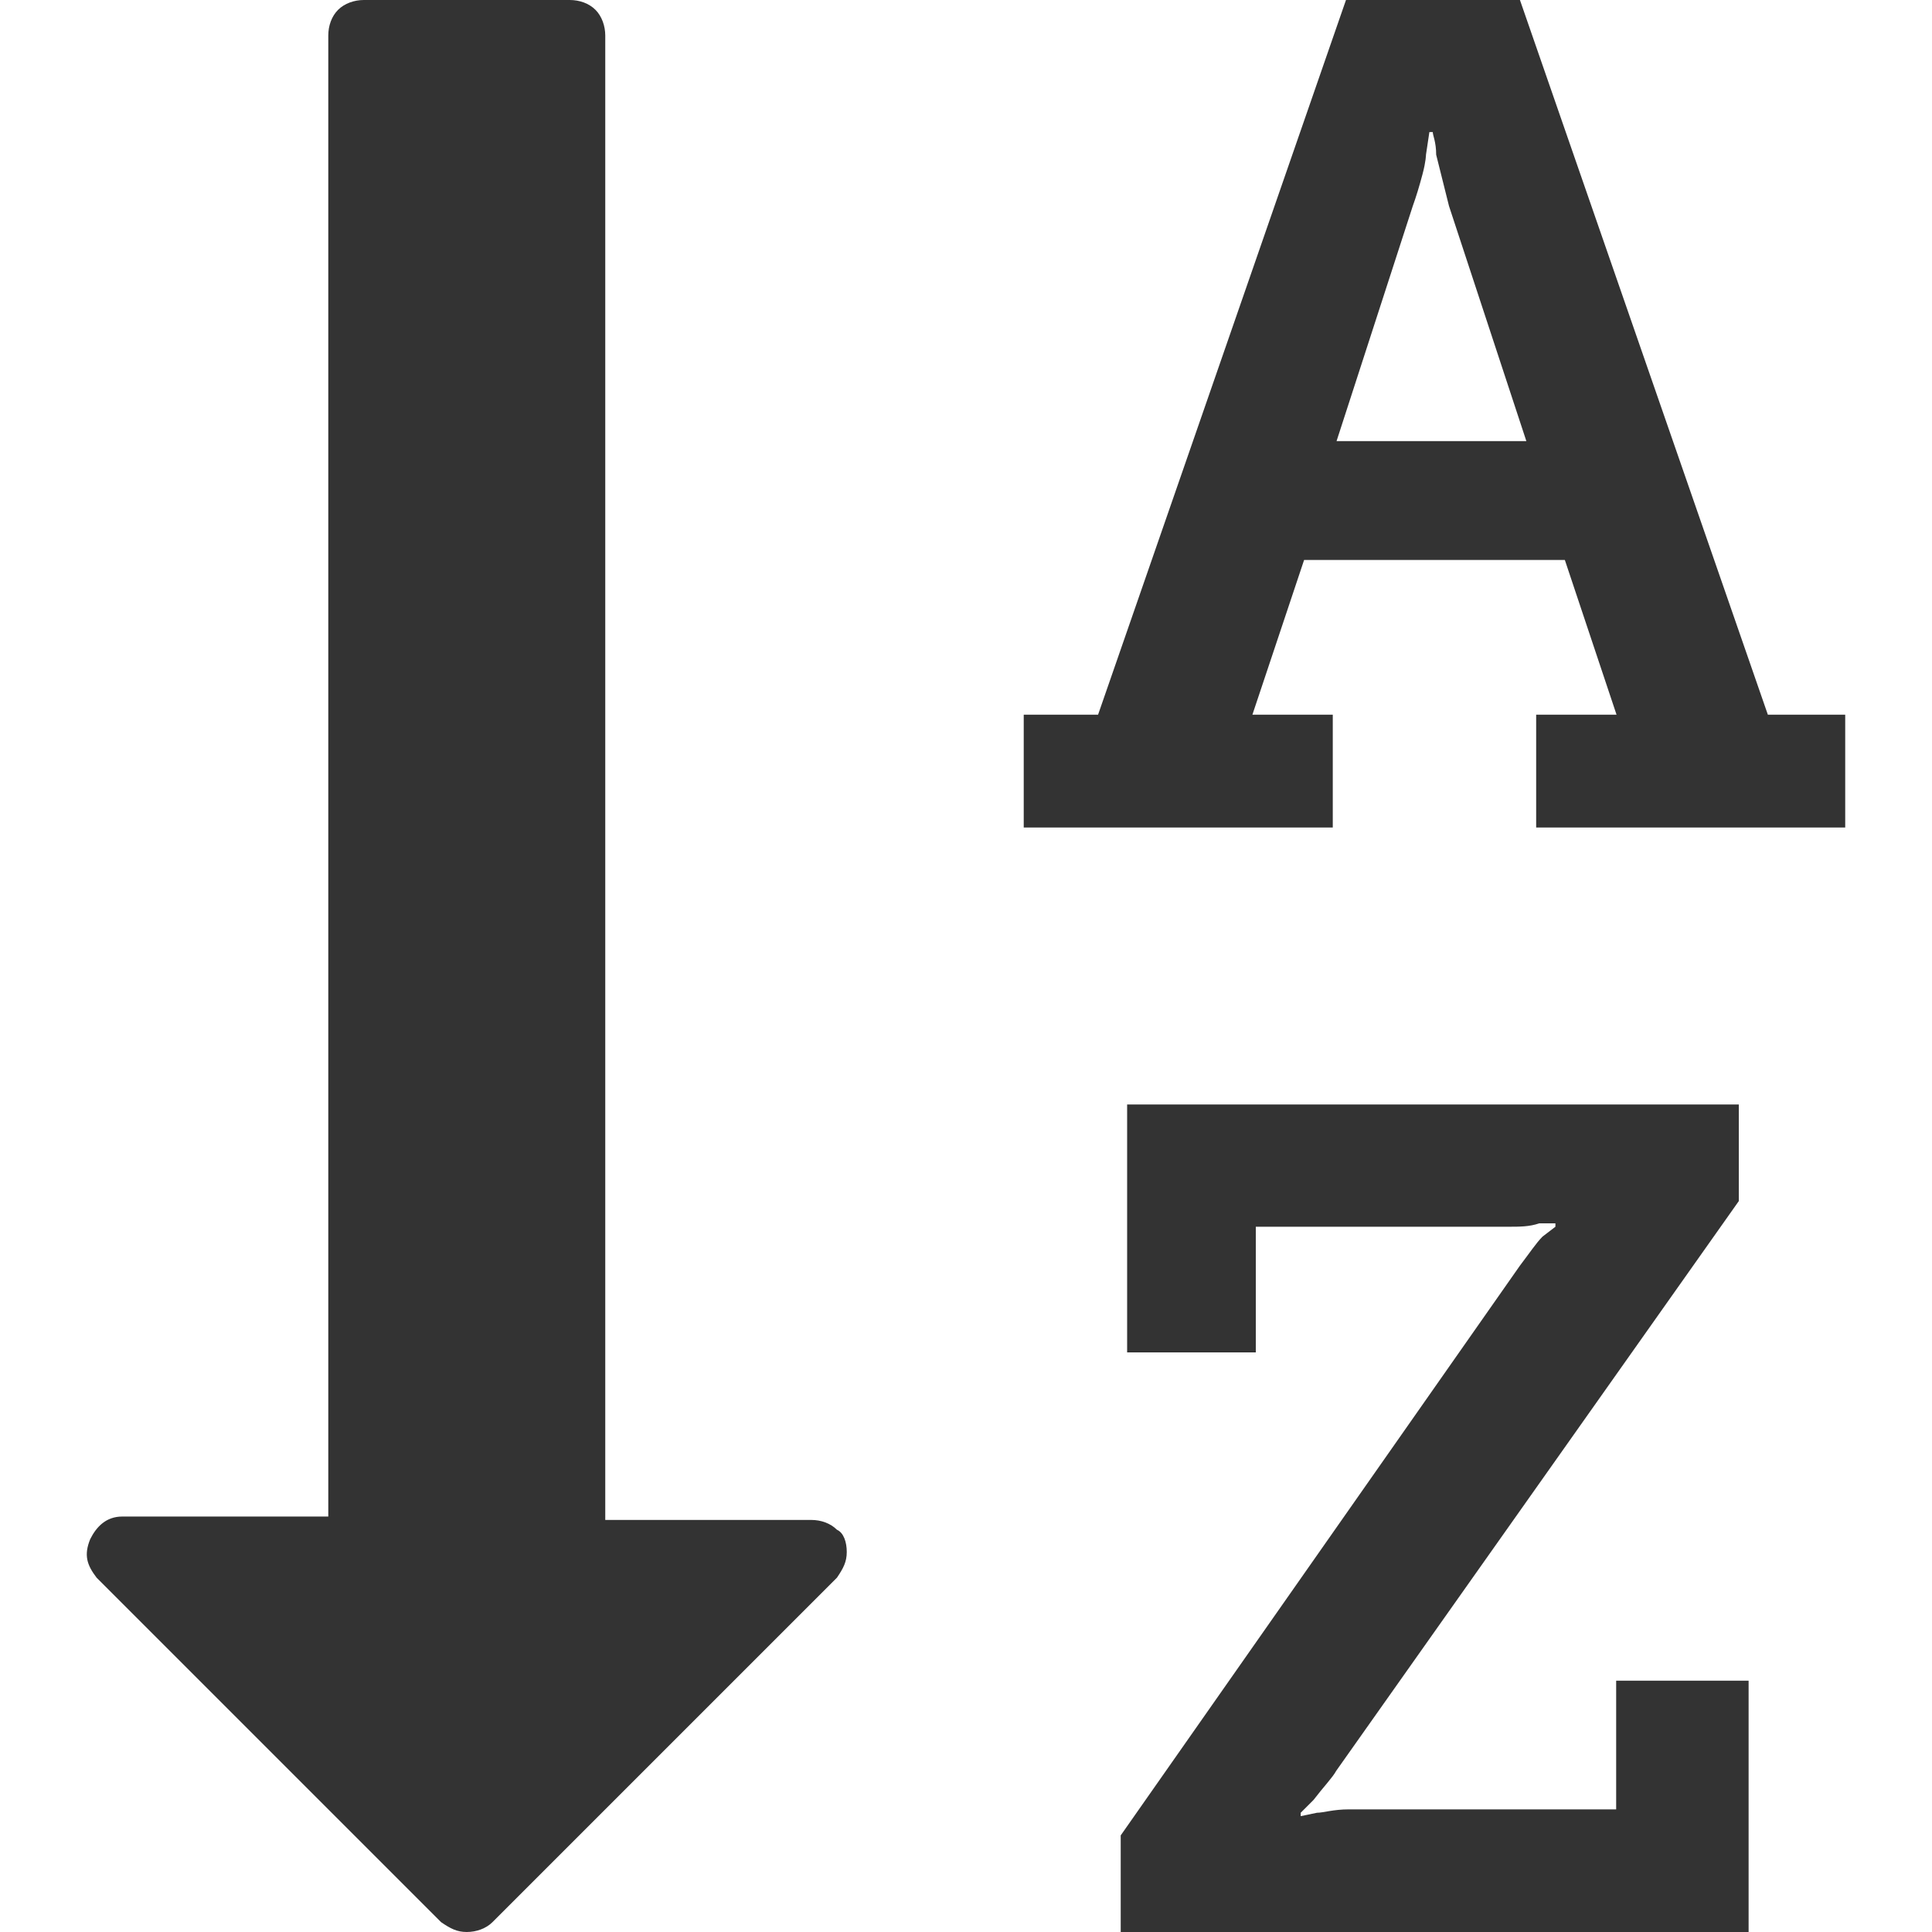 <?xml version="1.0" encoding="utf-8"?>
<!-- Generator: Adobe Illustrator 24.1.1, SVG Export Plug-In . SVG Version: 6.00 Build 0)  -->
<svg version="1.1" id="Layer_1" xmlns="http://www.w3.org/2000/svg" xmlns:xlink="http://www.w3.org/1999/xlink" x="0px" y="0px"
	 viewBox="0 0 512 512" style="enable-background:new 0 0 512 512;" xml:space="preserve">
<style type="text/css">
	.st0{fill:#333333;}
</style>
<g id="XMLID_2_">
	<path id="XMLID_8_" class="st0" d="M354.2,116.9h50.3L384,54.6L380.6,41c0-3.4-0.9-5.1-0.9-6h-0.9l-0.9,6c0,0,0,1.7-0.9,5.1
		c-0.9,3.4-1.7,6-2.6,8.5L354.2,116.9z M224.4,411.3c0,2.6-0.9,4.3-2.6,6.8l-91.3,91.3c-1.7,1.7-4.3,2.6-6.8,2.6
		c-2.6,0-4.3-0.9-6.8-2.6l-91.3-91.3c-2.6-3.4-3.4-6-1.7-10.2c1.7-3.4,4.3-6,8.5-6h54.6V9.4c0-2.6,0.9-5.1,2.6-6.8
		C91.3,0.9,93.9,0,96.4,0h54.6c2.6,0,5.1,0.9,6.8,2.6c1.7,1.7,2.6,4.3,2.6,6.8v393.4h54.6c2.6,0,5.1,0.9,6.8,2.6
		C223.6,406.2,224.4,408.7,224.4,411.3z M463.4,445.4V512H297v-25.6l105.8-151c2.6-3.4,4.3-6,6-7.7l3.4-2.6v-0.9c0,0-0.9,0-1.7,0
		c-0.9,0-1.7,0-2.6,0c-2.6,0.9-5.1,0.9-8.5,0.9h-66.6v33.3h-34.1v-65.7h162.1v25.6l-106.7,151c-0.9,1.7-3.4,4.3-6,7.7l-3.4,3.4v0.9
		l4.3-0.9c1.7,0,4.3-0.9,8.5-0.9h70.8v-34.1C428.4,445.4,463.4,445.4,463.4,445.4z M489,189.4v29.9h-81.9v-29.9h21.3l-13.7-41h-69.1
		l-13.7,41h21.3v29.9h-81.9v-29.9H291L356.7,0h46.1l65.7,189.4H489z"/>
</g>
</svg>

